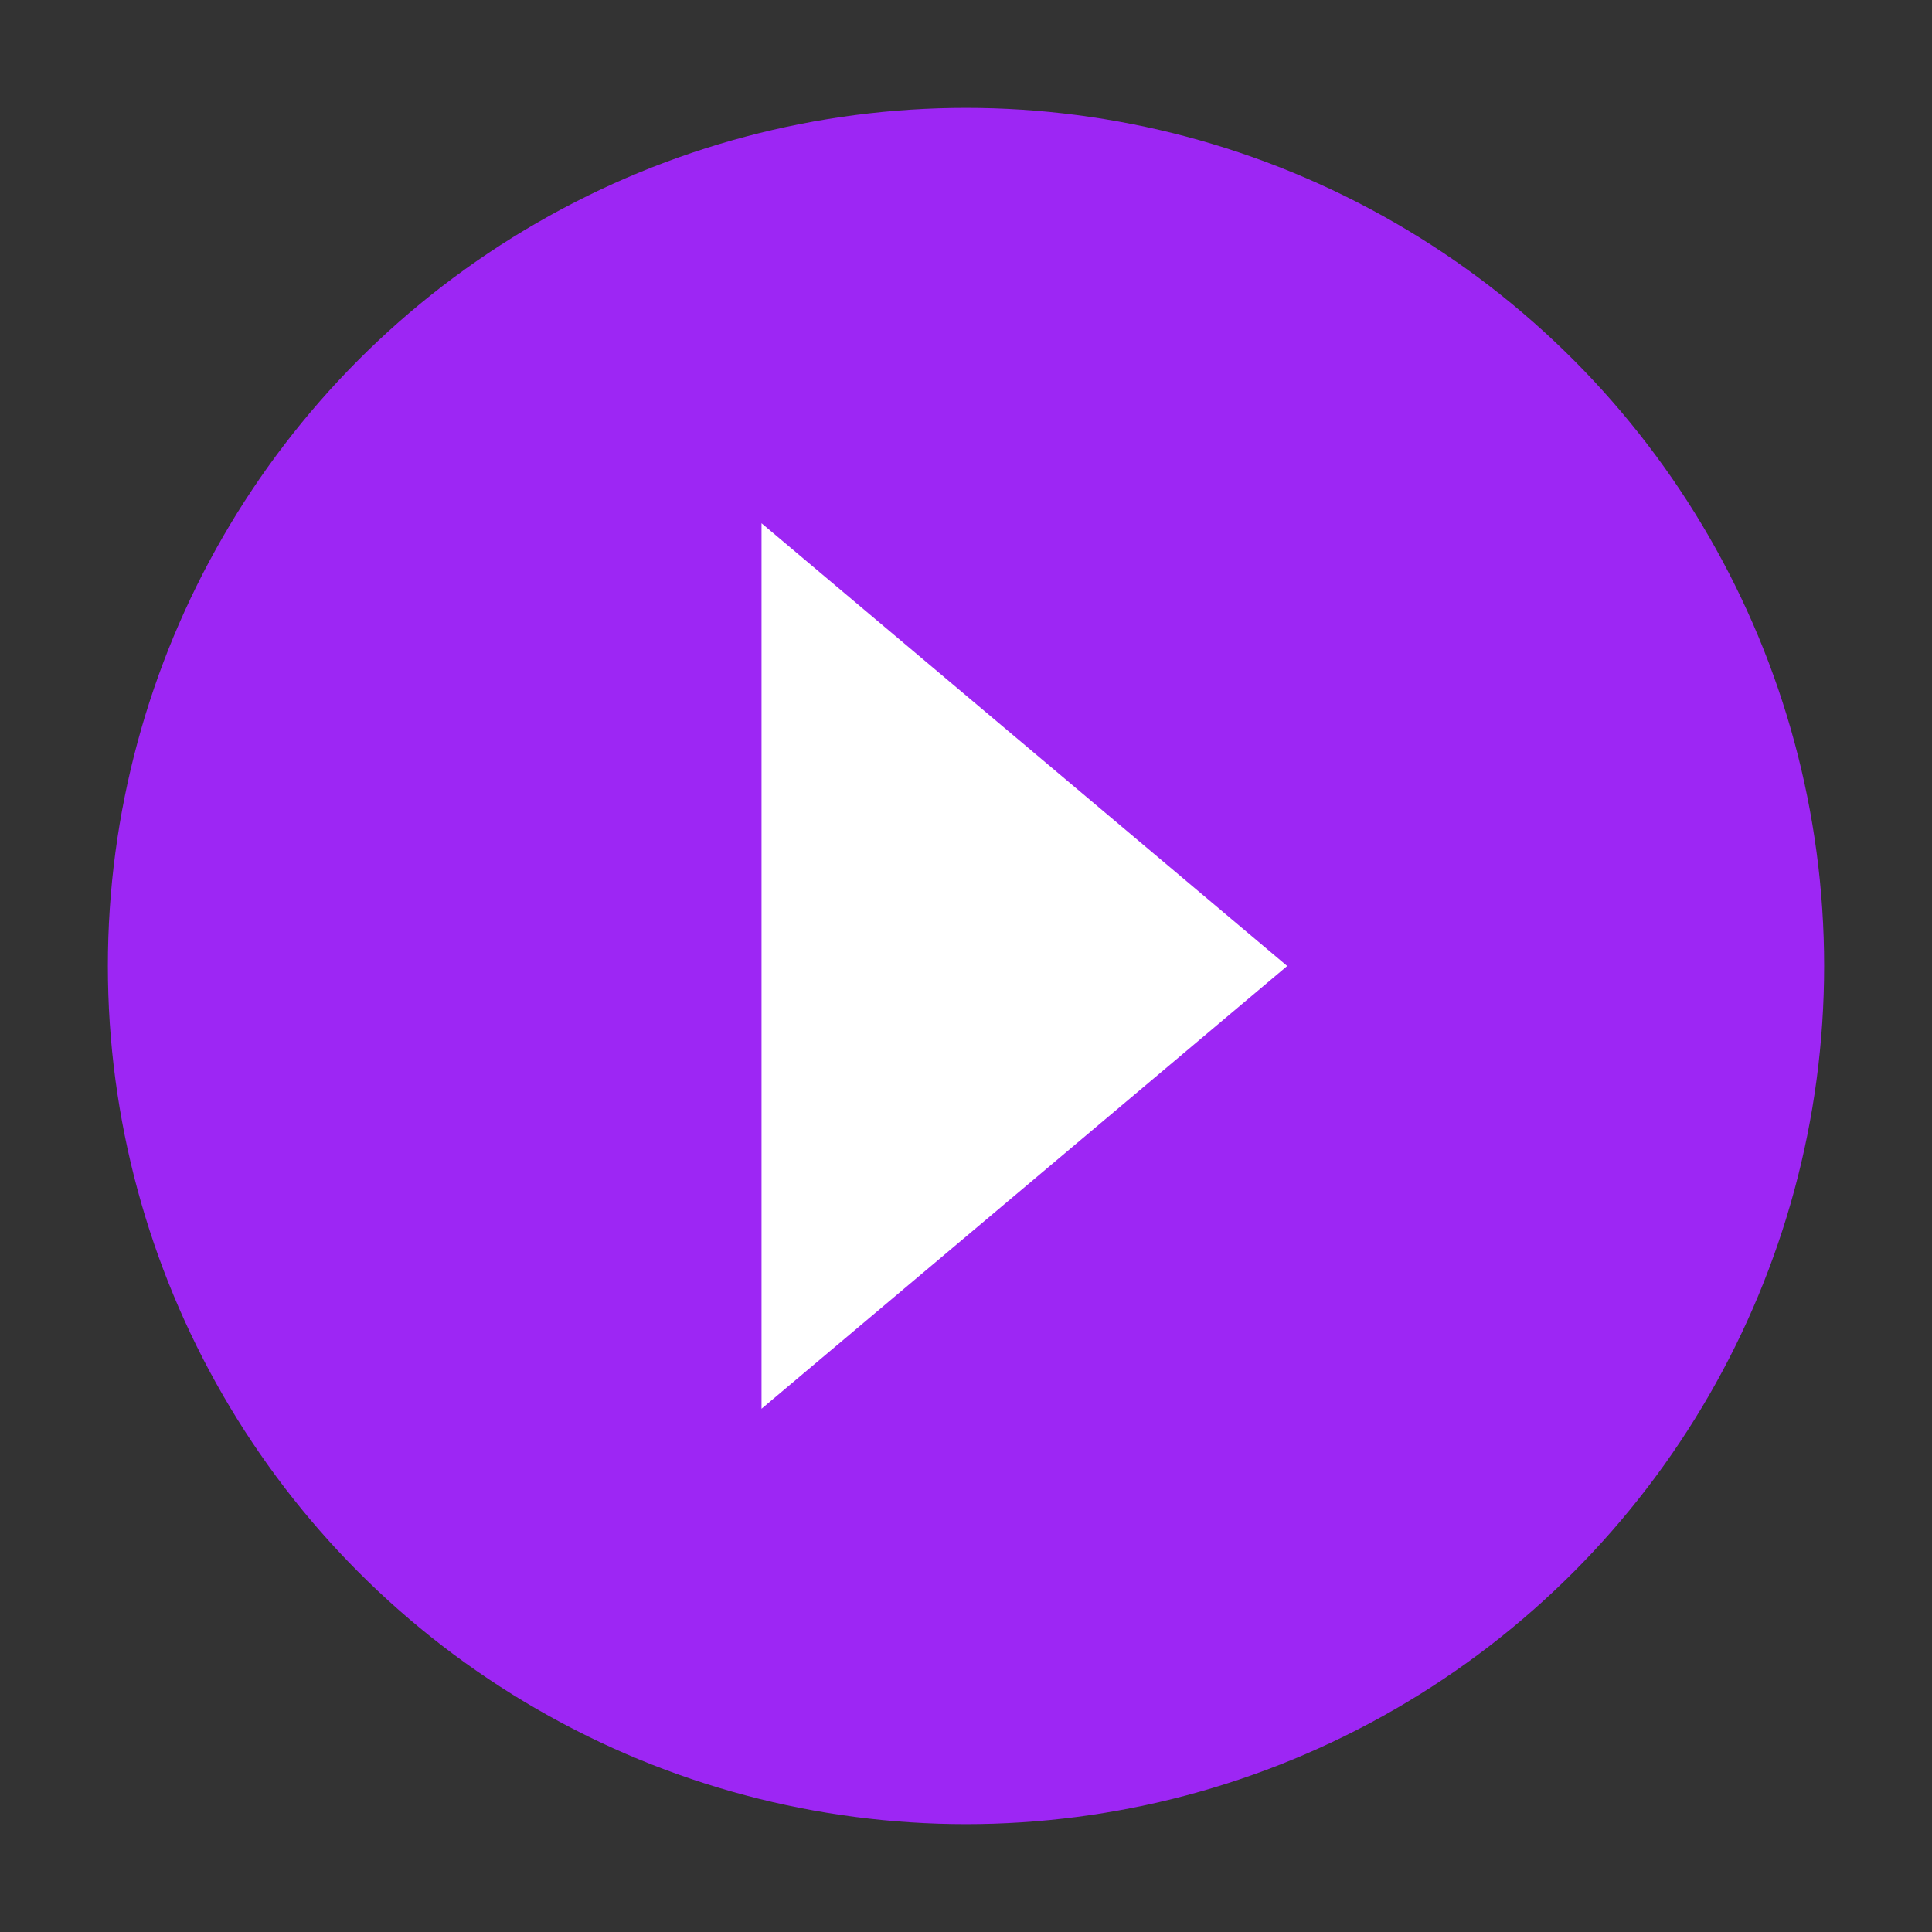 <svg id="Layer_1" data-name="Layer 1" xmlns="http://www.w3.org/2000/svg" viewBox="0 0 24 24"><rect x="0" y="0" width="24" height="24" fill="#333333" stroke="none"/><defs><style>.cls-1{fill:#9d26f4;}.cls-2{fill:#fff;}</style></defs><title>radio</title><circle class="cls-1" cx="12" cy="12" r="10.66"/><polyline class="cls-2" points="9.46 6.5 15.99 12 9.46 17.5"/></svg>
